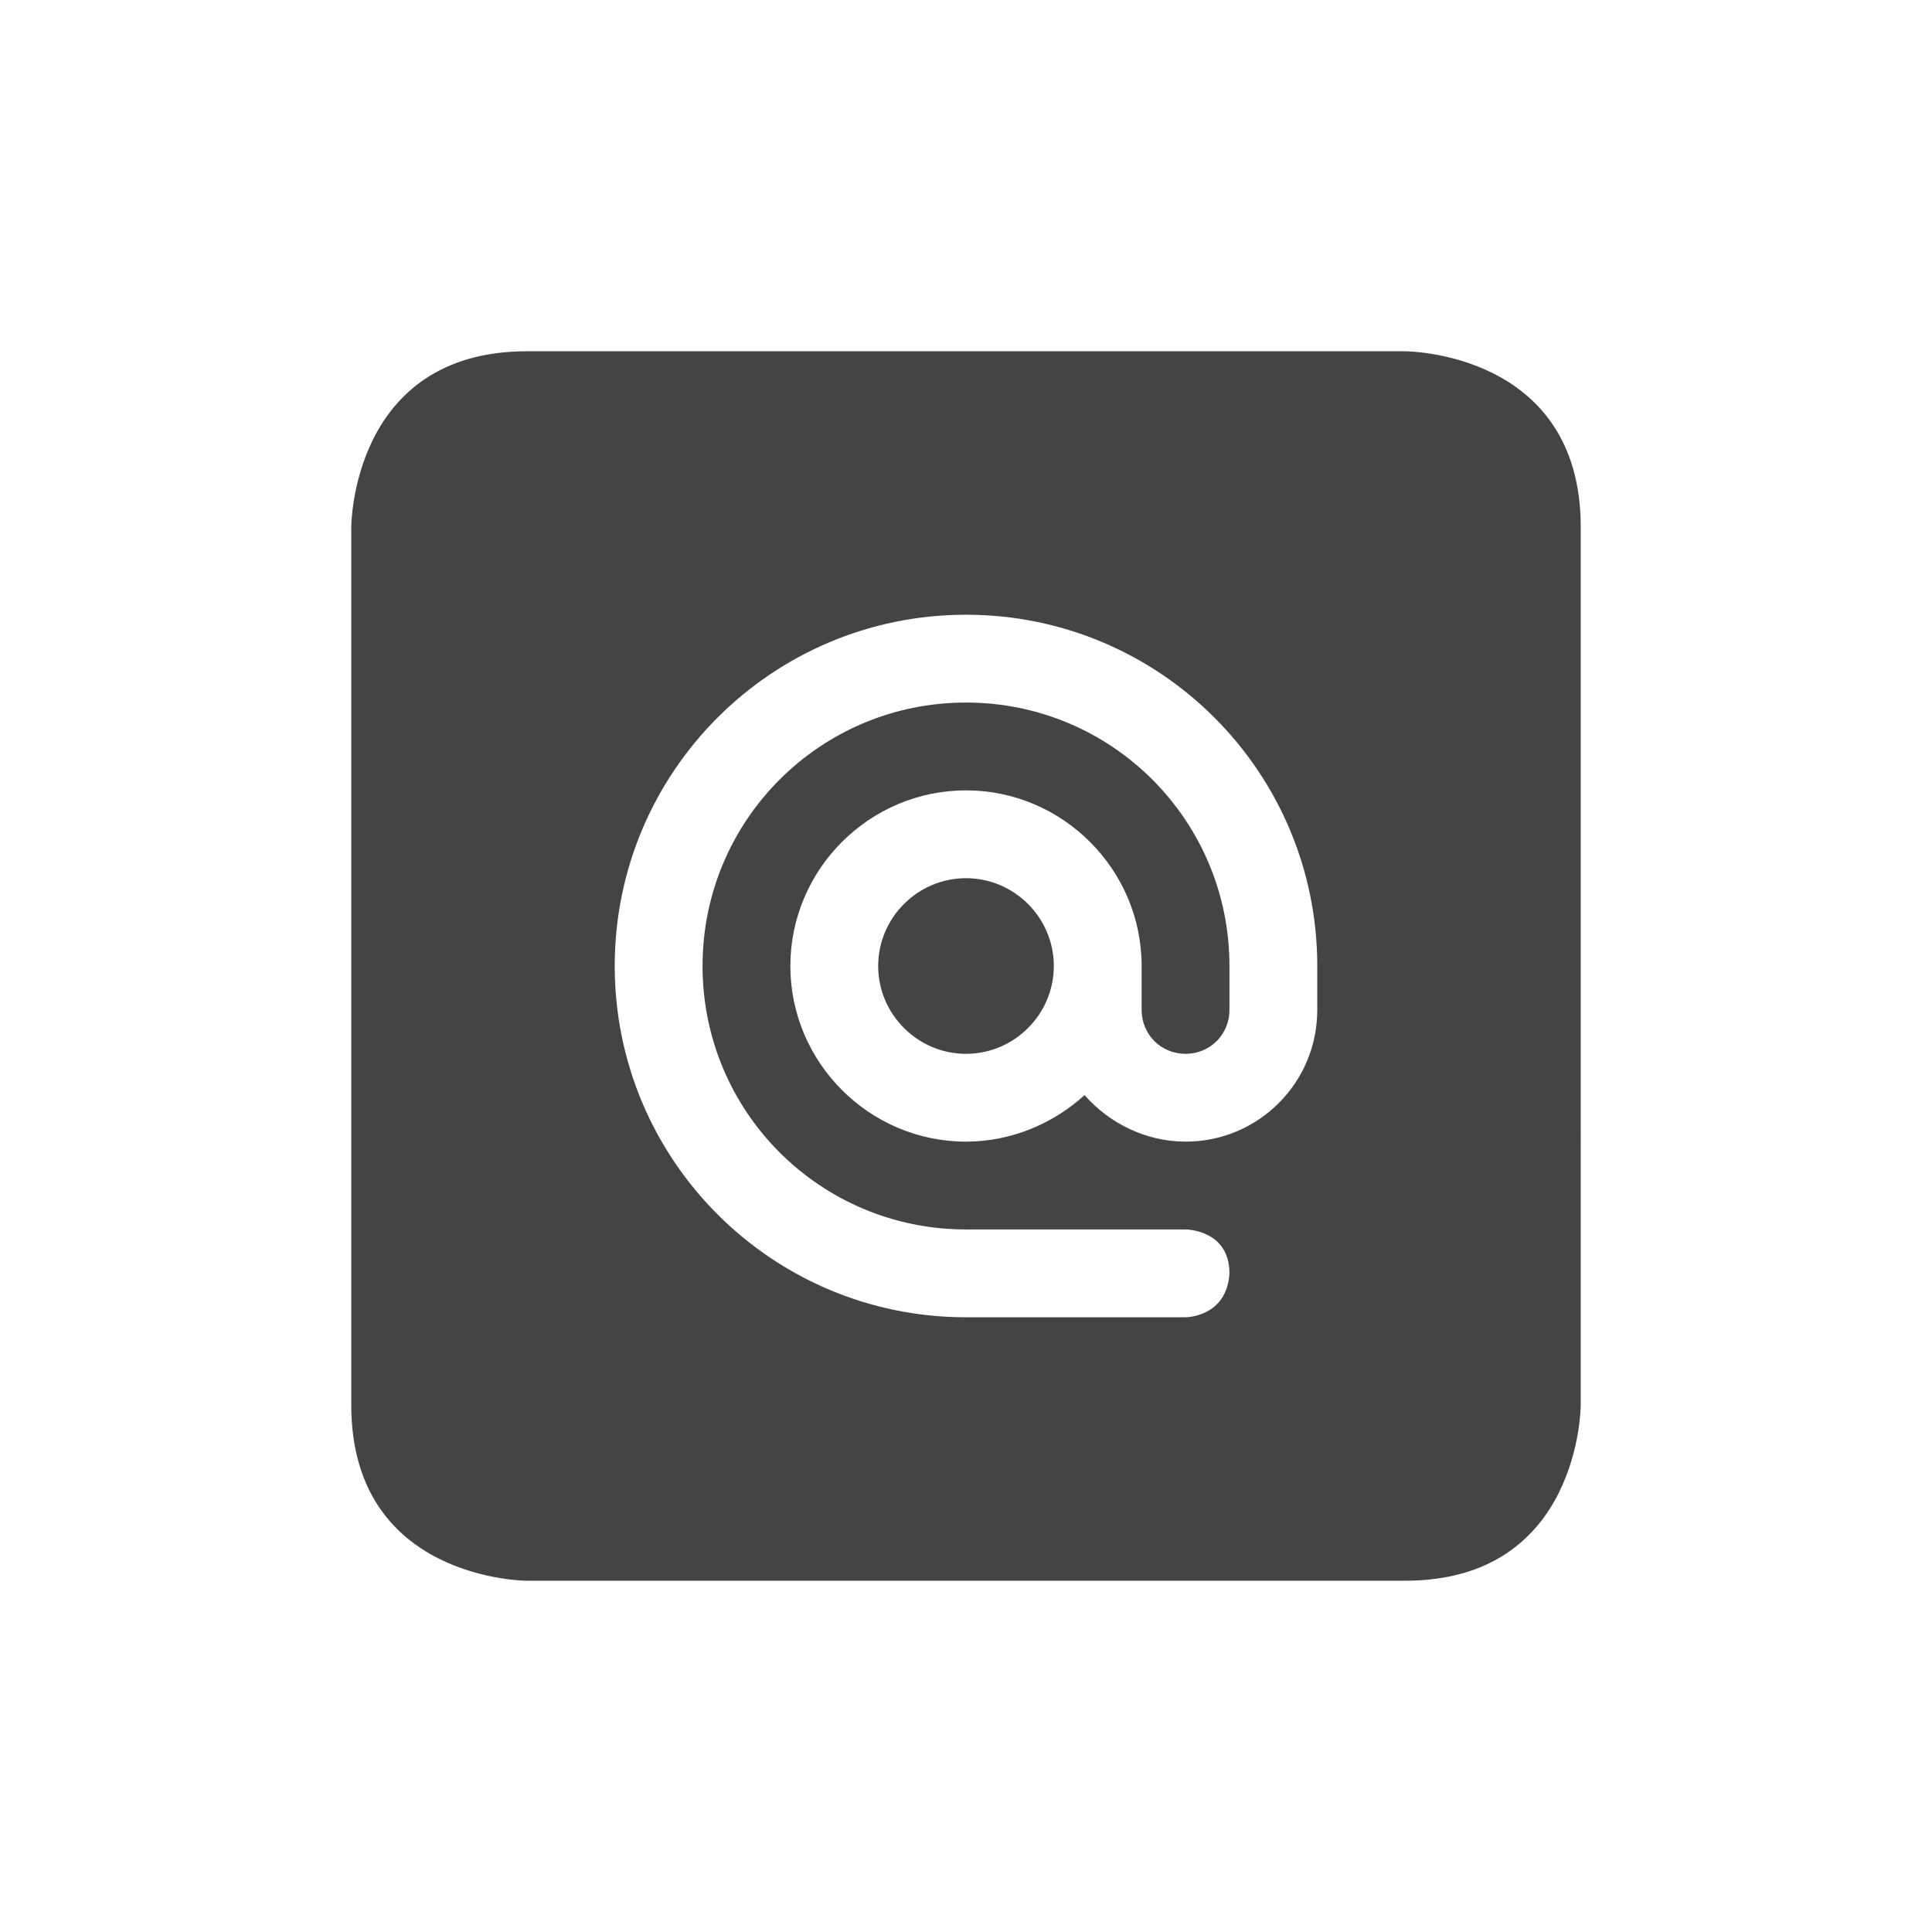 <svg xmlns="http://www.w3.org/2000/svg" width="22" height="22" version="1.1">
 <defs>
  <style id="current-color-scheme" type="text/css">
   .ColorScheme-Text { color:#444444; } .ColorScheme-Highlight { color:#4285f4; } .ColorScheme-NeutralText { color:#ff9800; } .ColorScheme-PositiveText { color:#4caf50; } .ColorScheme-NegativeText { color:#f44336; }
  </style>
 </defs>
 <path style="fill:currentColor" class="ColorScheme-Text" d="M 6,4 C 4,4 4,6 4,6 v 10 c 0,2 2,2 2,2 h 10 c 2,0 2,-2 2,-2 V 6 C 18,4 16,4 16,4 Z m 5,3 c 2.21,0 4,1.79 4,4 v 0.5 C 15,12.33 14.33,13 13.5,13 13.06,13 12.64,12.8 12.35,12.47 12,12.79 11.52,13 11,13 9.9,13 9,12.1 9,11 9,9.9 9.9,9 11,9 c 1.1,0 2,0.9 2,2 v 0.5 c 0,0.28 0.22,0.5 0.5,0.5 0.28,0 0.5,-0.22 0.5,-0.5 V 11 C 14,9.34 12.66,8 11,8 9.34,8 8,9.34 8,11 c 0,1.66 1.34,3 3,3 h 2.5 c 0,0 0.5,0 0.5,0.5 C 13.97,15 13.5,15 13.5,15 H 11 C 8.79,15 7,13.21 7,11 7,8.79 8.79,7 11,7 Z m 0,3 c -0.55,0 -1,0.45 -1,1 0,0.55 0.45,1 1,1 0.55,0 1,-0.45 1,-1 0,-0.55 -0.45,-1 -1,-1 z"/>
</svg>
